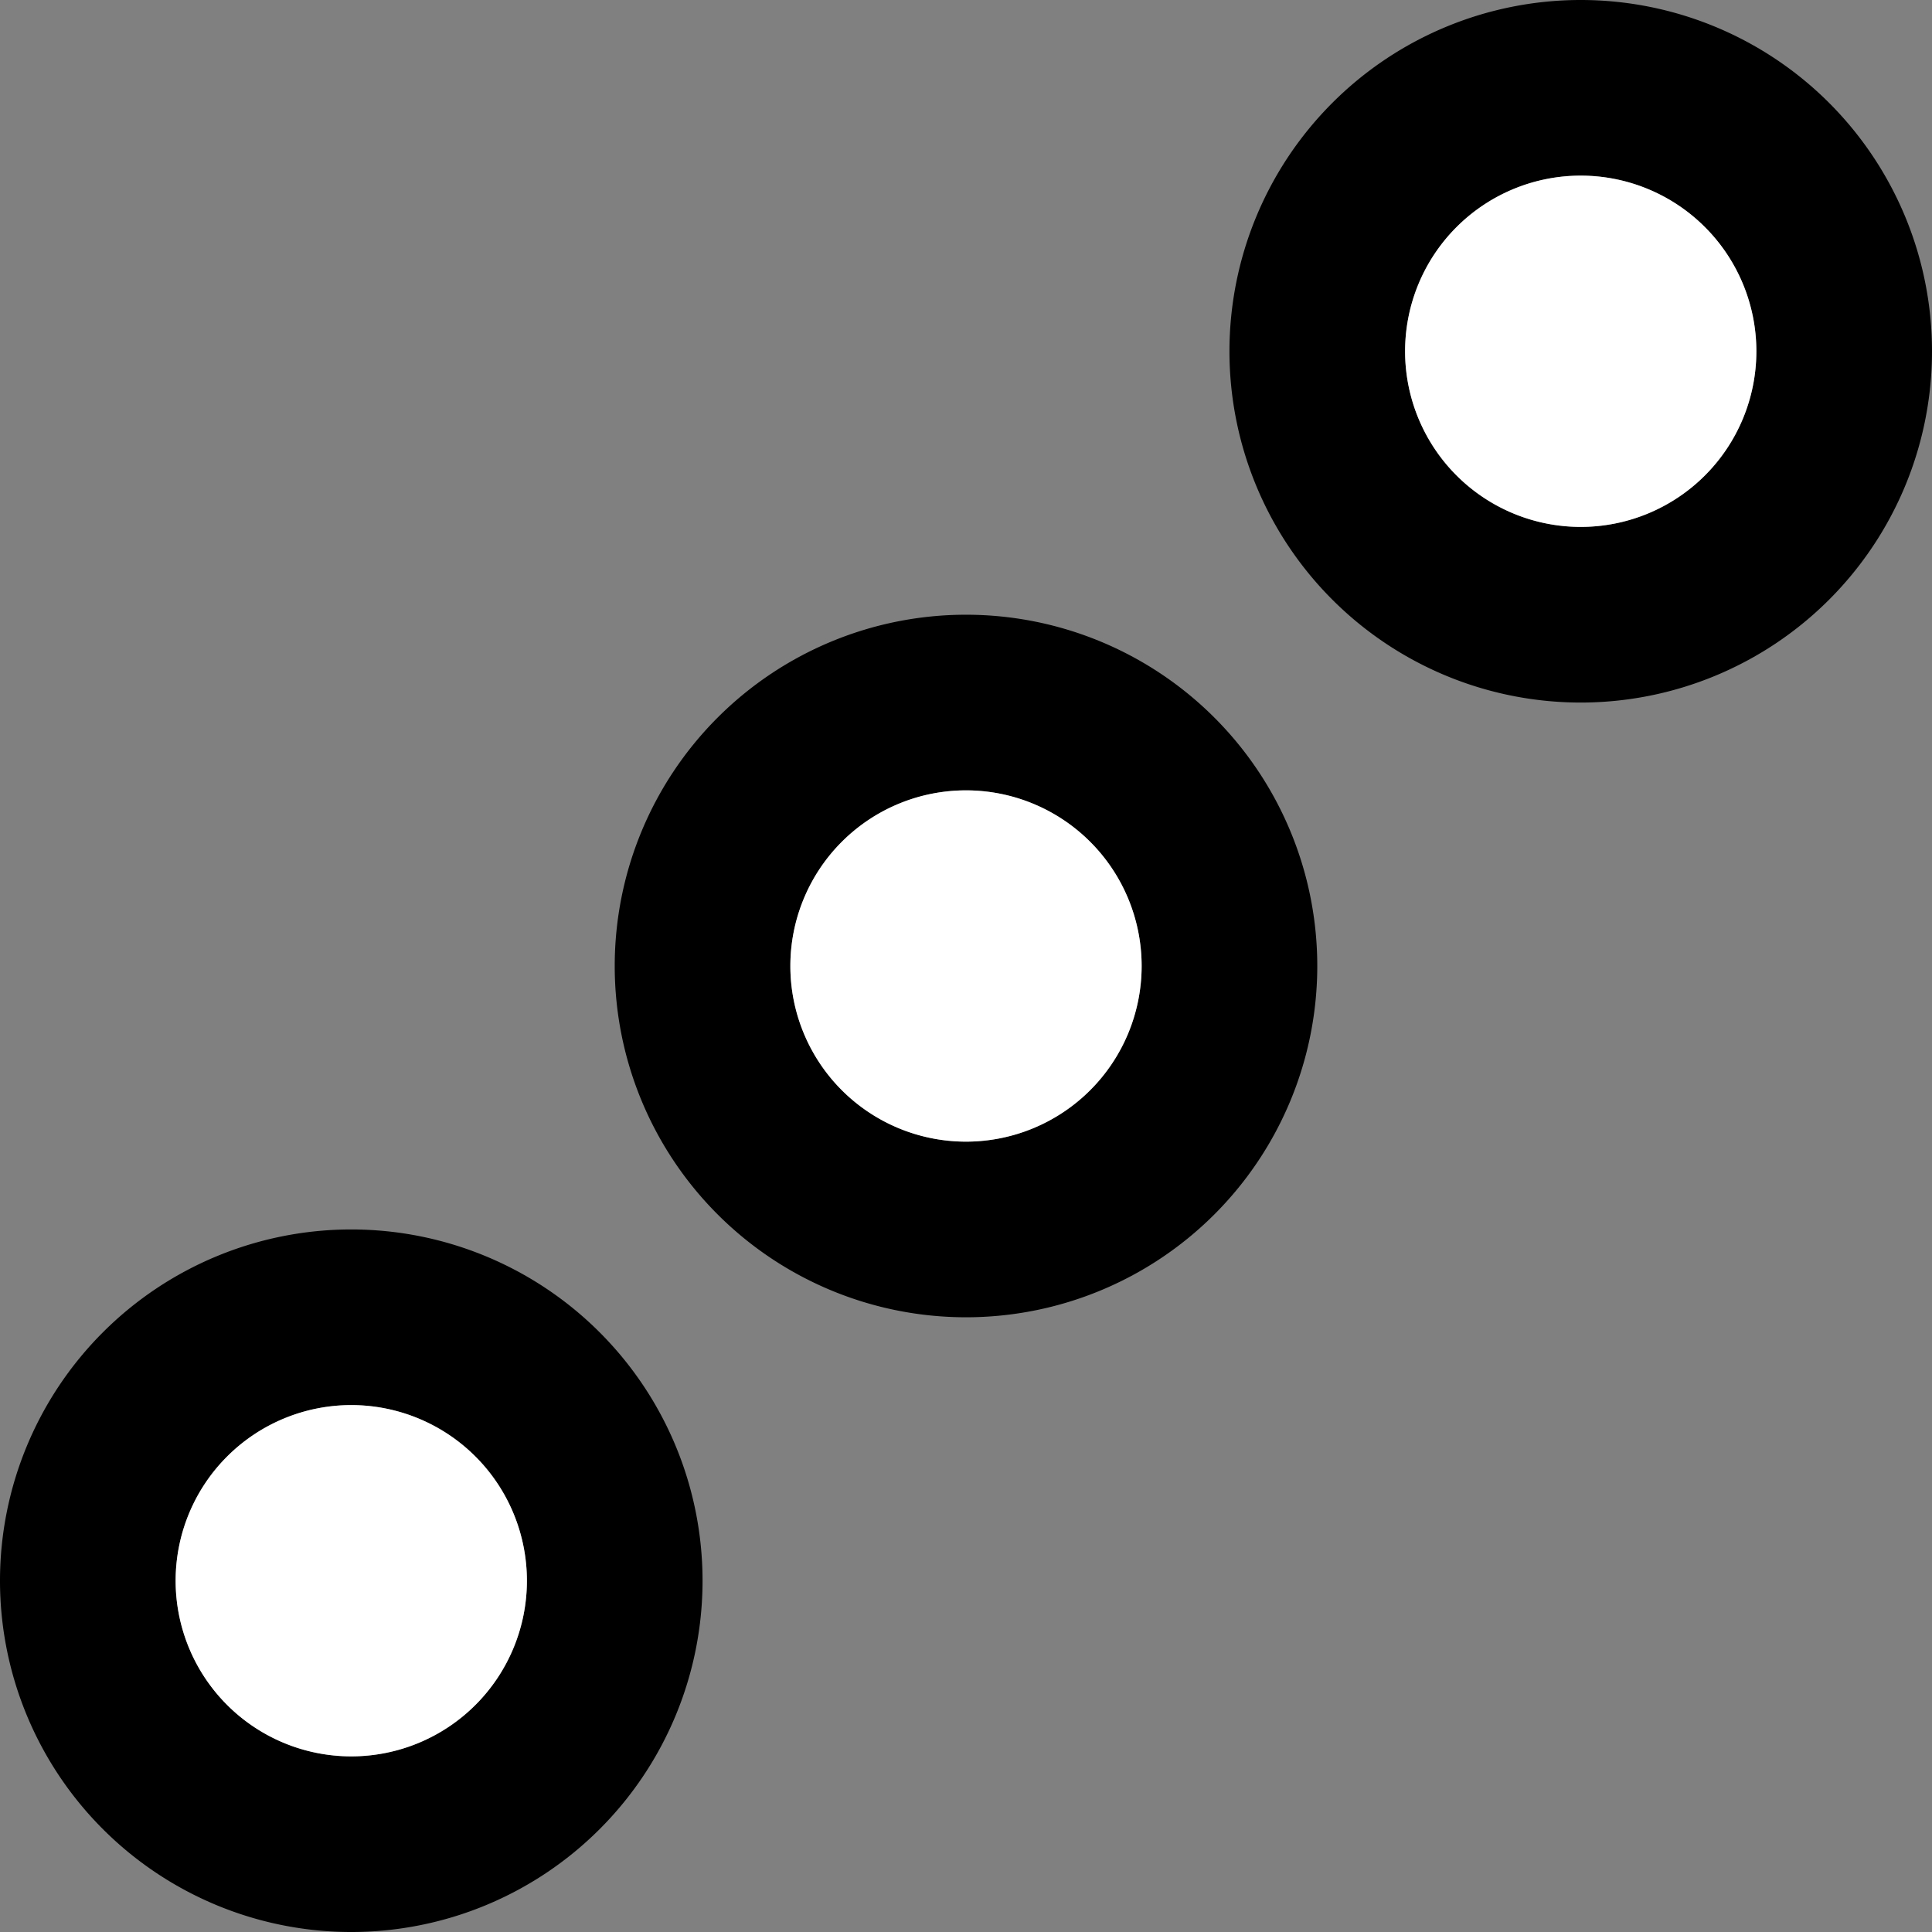 <svg xmlns="http://www.w3.org/2000/svg" version="1.0" width="22" height="22"><rect width="100%" height="100%" fill="#808080" stroke="none"/><path d="M4 14a4 4 0 1 0 0 8 4 4 0 0 0 0-8zm0 2a2 2 0 1 1 0 4 2 2 0 0 1 0-4zM11 7a4 4 0 1 0 0 8 4 4 0 0 0 0-8zm0 2a2 2 0 1 1 0 4 2 2 0 0 1 0-4zM18 0a4 4 0 1 0 0 8 4 4 0 0 0 0-8zm0 2a2 2 0 1 1 0 4 2 2 0 0 1 0-4z"/><path d="M11 9a2 2 0 1 0 0 4 2 2 0 0 0 0-4zM18 2a2 2 0 1 0 0 4 2 2 0 0 0 0-4zM4 16a2 2 0 1 0 0 4 2 2 0 0 0 0-4z" fill="#fff"/></svg>